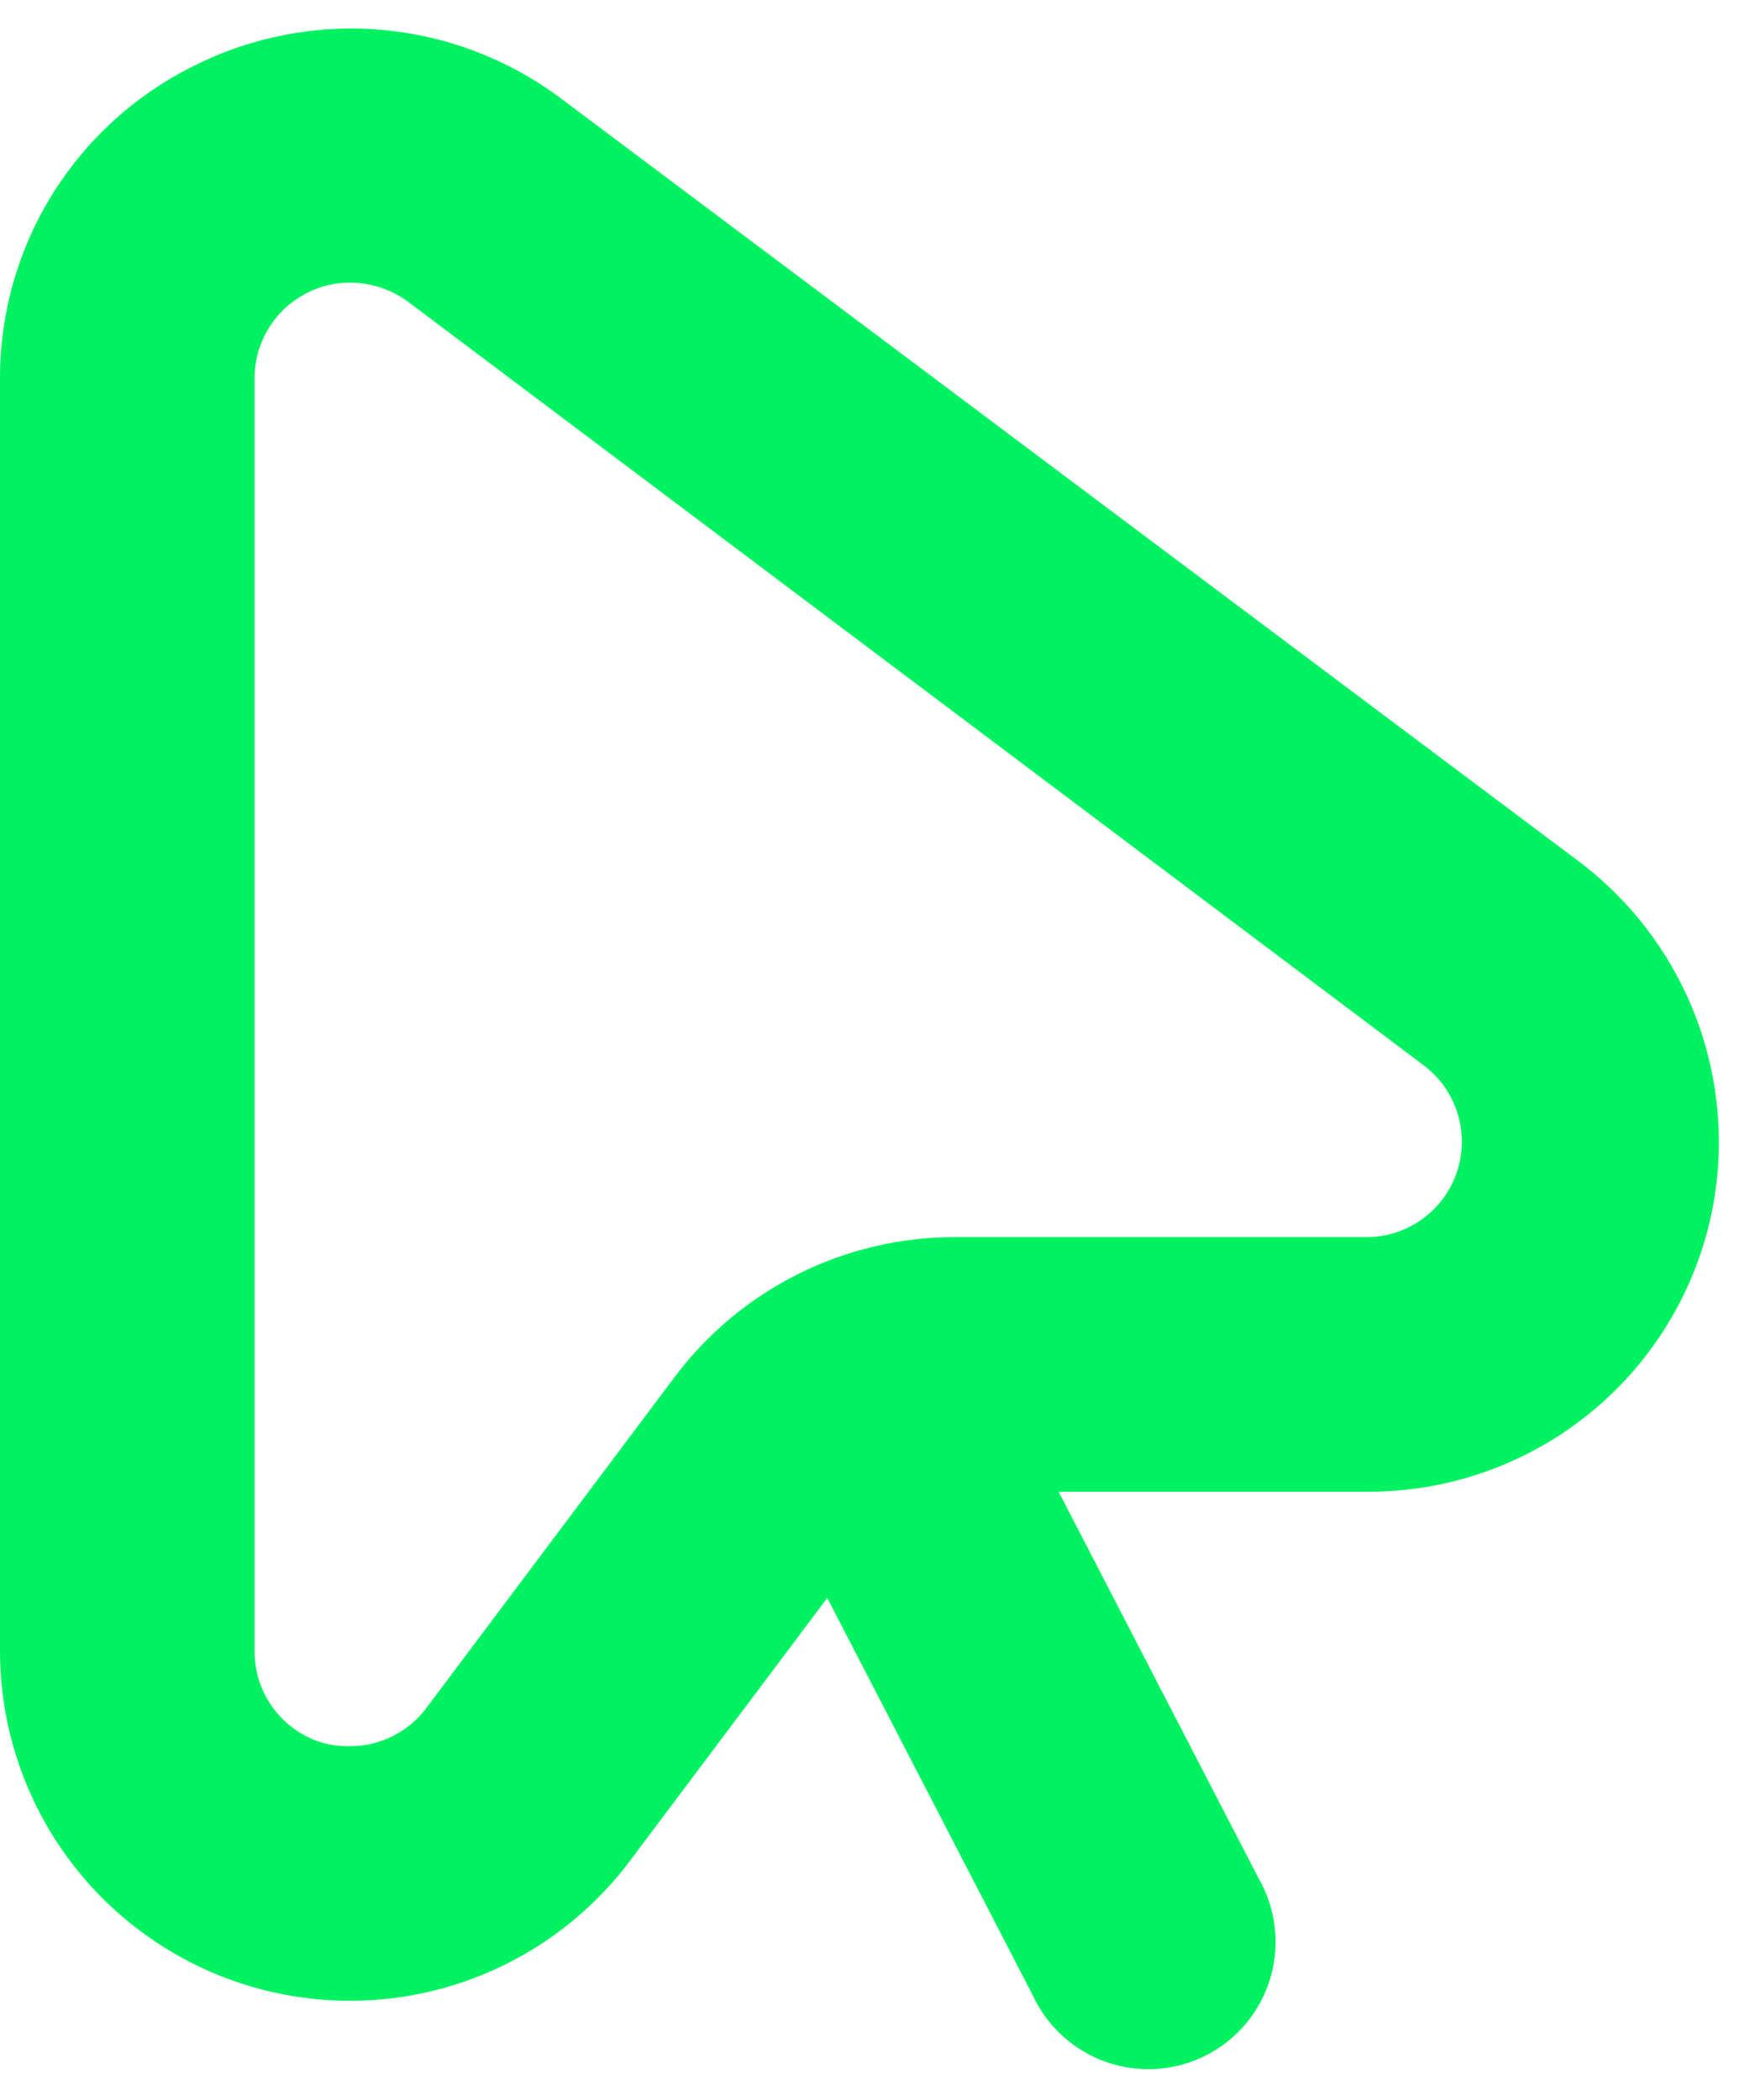<svg width="55" height="66" viewBox="0 0 55 66" fill="none" xmlns="http://www.w3.org/2000/svg">
<path d="M54 36.602C54.117 34.758 53.77 32.914 52.991 31.239C52.212 29.564 51.025 28.11 49.54 27.012L17.6 3.072C15.963 1.854 14.02 1.115 11.987 0.939C9.954 0.762 7.913 1.154 6.09 2.072C4.261 2.976 2.722 4.374 1.645 6.108C0.569 7.841 -0.001 9.841 6.68238e-07 11.882V51.882C6.68238e-07 54.19 0.726 56.44 2.076 58.313C3.426 60.186 5.331 61.587 7.521 62.317C9.712 63.047 12.076 63.069 14.28 62.381C16.483 61.693 18.415 60.328 19.8 58.481L26 50.221L32.46 62.712C32.687 63.202 33.011 63.641 33.411 64.002C33.813 64.364 34.283 64.64 34.793 64.815C35.304 64.99 35.845 65.06 36.384 65.02C36.922 64.981 37.447 64.832 37.927 64.584C38.406 64.337 38.831 63.994 39.175 63.578C39.518 63.161 39.774 62.68 39.927 62.162C40.079 61.644 40.126 61.1 40.062 60.564C39.999 60.028 39.829 59.51 39.56 59.041L33.27 46.882H43C45.797 46.888 48.491 45.828 50.534 43.918C52.578 42.009 53.817 39.392 54 36.602ZM43 38.882H30C28.292 38.882 26.608 39.279 25.081 40.043C23.553 40.806 22.225 41.915 21.2 43.282L13.4 53.681C13.121 54.054 12.758 54.356 12.342 54.565C11.925 54.773 11.466 54.882 11 54.882C10.661 54.888 10.322 54.838 10 54.731C9.412 54.523 8.903 54.137 8.544 53.626C8.186 53.115 7.996 52.506 8 51.882V11.882C8.001 11.325 8.156 10.779 8.45 10.306C8.743 9.833 9.162 9.45 9.66 9.202C10.075 8.989 10.534 8.88 11 8.882C11.65 8.884 12.283 9.09 12.81 9.472L44.73 33.471C45.233 33.844 45.607 34.365 45.799 34.962C45.992 35.558 45.992 36.199 45.802 36.796C45.611 37.392 45.238 37.914 44.736 38.288C44.233 38.662 43.626 38.87 43 38.882Z" fill="#00F261"/>
</svg>

